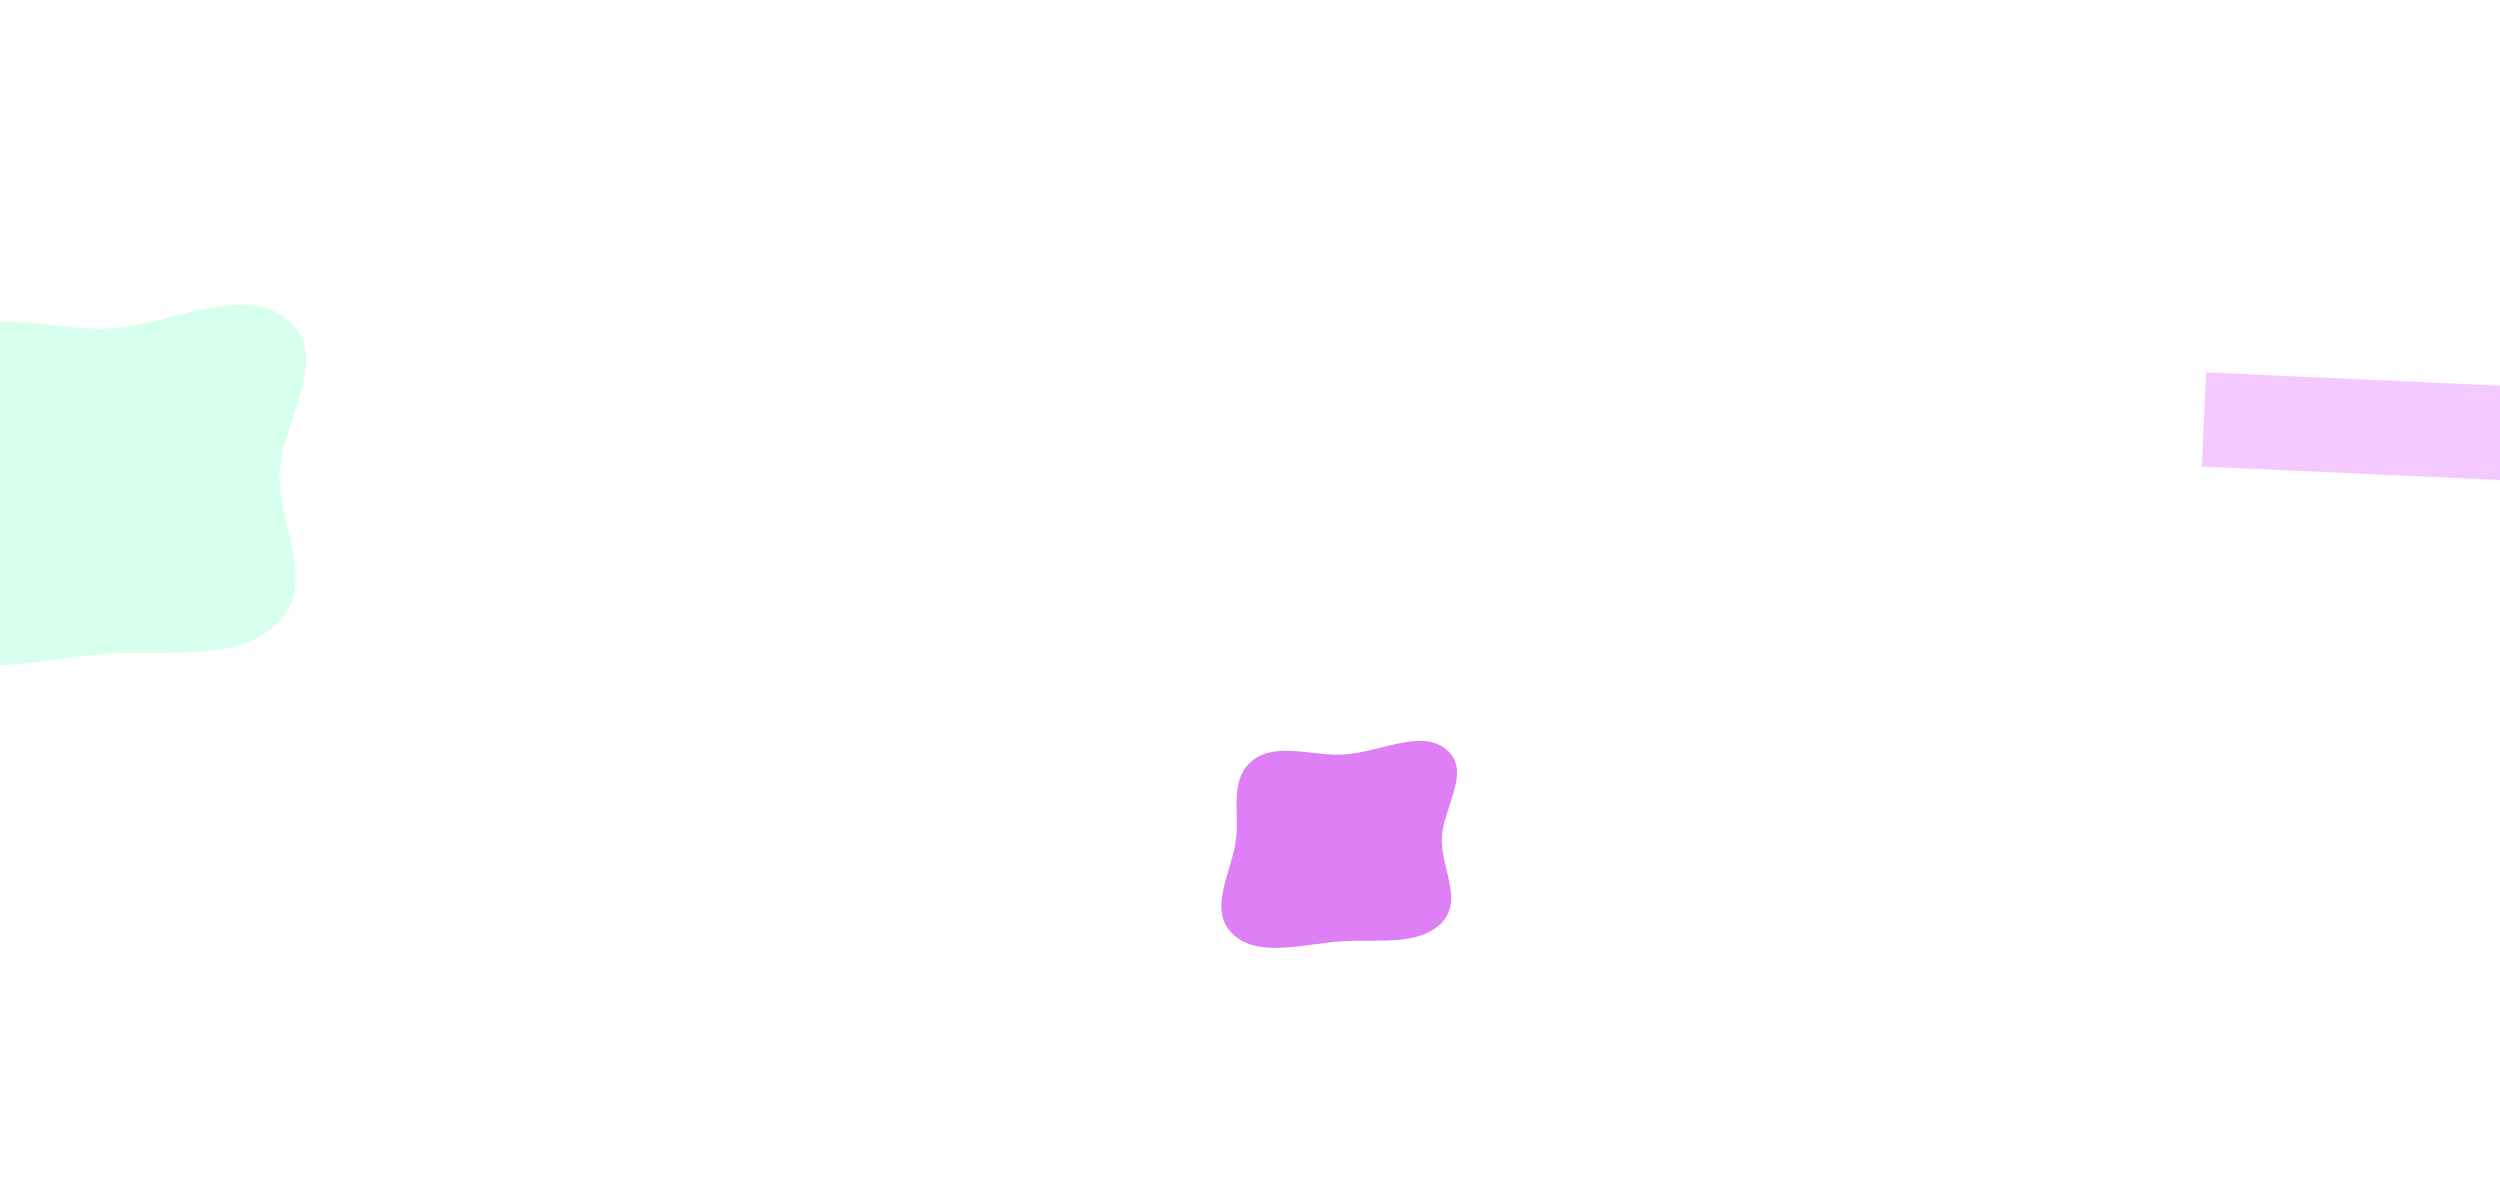 <svg width="1920" height="921" viewBox="0 0 1920 921" fill="none" xmlns="http://www.w3.org/2000/svg">
<g clip-path="url(#clip0_699_88)">
<g filter="url(#filter0_f_699_88)">
<rect x="1691" y="358.32" width="72.393" height="335.504" transform="rotate(-87.419 1691 358.32)" fill="#F0B3FF" fill-opacity="0.7"/>
</g>
<g filter="url(#filter1_f_699_88)">
<path fill-rule="evenodd" clip-rule="evenodd" d="M83.711 252.23C131.352 249.683 187.414 216.892 221.264 245.923C255.104 274.946 215.917 323.43 214.709 364.581C213.561 403.654 243.252 447.19 214.467 477.375C185.007 508.269 129.992 499.434 83.711 501.954C32.258 504.757 -30.093 525.566 -64.67 492.578C-99.169 459.665 -65.382 408.735 -60.282 364.581C-56.038 327.828 -69.537 284.552 -37.783 259.776C-6.479 235.352 41.582 254.483 83.711 252.23Z" fill="#33FFA9" fill-opacity="0.2"/>
</g>
<g filter="url(#filter2_f_699_88)">
<path fill-rule="evenodd" clip-rule="evenodd" d="M1032.07 579.464C1059.44 578.002 1091.66 559.18 1111.11 575.844C1130.55 592.503 1108.03 620.333 1107.34 643.954C1106.68 666.383 1123.74 691.372 1107.2 708.699C1090.27 726.432 1058.66 721.361 1032.07 722.808C1002.5 724.416 966.677 736.361 946.809 717.426C926.985 698.533 946.4 669.299 949.33 643.954C951.769 622.858 944.012 598.017 962.258 583.796C980.245 569.776 1007.86 580.758 1032.07 579.464Z" fill="#D049F2" fill-opacity="0.7"/>
</g>
</g>
<defs>
<filter id="filter0_f_699_88" x="1491" y="86" width="738.423" height="487.428" filterUnits="userSpaceOnUse" color-interpolation-filters="sRGB">
<feFlood flood-opacity="0" result="BackgroundImageFix"/>
<feBlend mode="normal" in="SourceGraphic" in2="BackgroundImageFix" result="shape"/>
<feGaussianBlur stdDeviation="100" result="effect1_foregroundBlur_699_88"/>
</filter>
<filter id="filter1_f_699_88" x="-280" y="34" width="715" height="677" filterUnits="userSpaceOnUse" color-interpolation-filters="sRGB">
<feFlood flood-opacity="0" result="BackgroundImageFix"/>
<feBlend mode="normal" in="SourceGraphic" in2="BackgroundImageFix" result="shape"/>
<feGaussianBlur stdDeviation="100" result="effect1_foregroundBlur_699_88"/>
</filter>
<filter id="filter2_f_699_88" x="738" y="369" width="581" height="559" filterUnits="userSpaceOnUse" color-interpolation-filters="sRGB">
<feFlood flood-opacity="0" result="BackgroundImageFix"/>
<feBlend mode="normal" in="SourceGraphic" in2="BackgroundImageFix" result="shape"/>
<feGaussianBlur stdDeviation="100" result="effect1_foregroundBlur_699_88"/>
</filter>
<clipPath id="clip0_699_88">
<rect width="1920" height="921" fill="white"/>
</clipPath>
</defs>
</svg>
